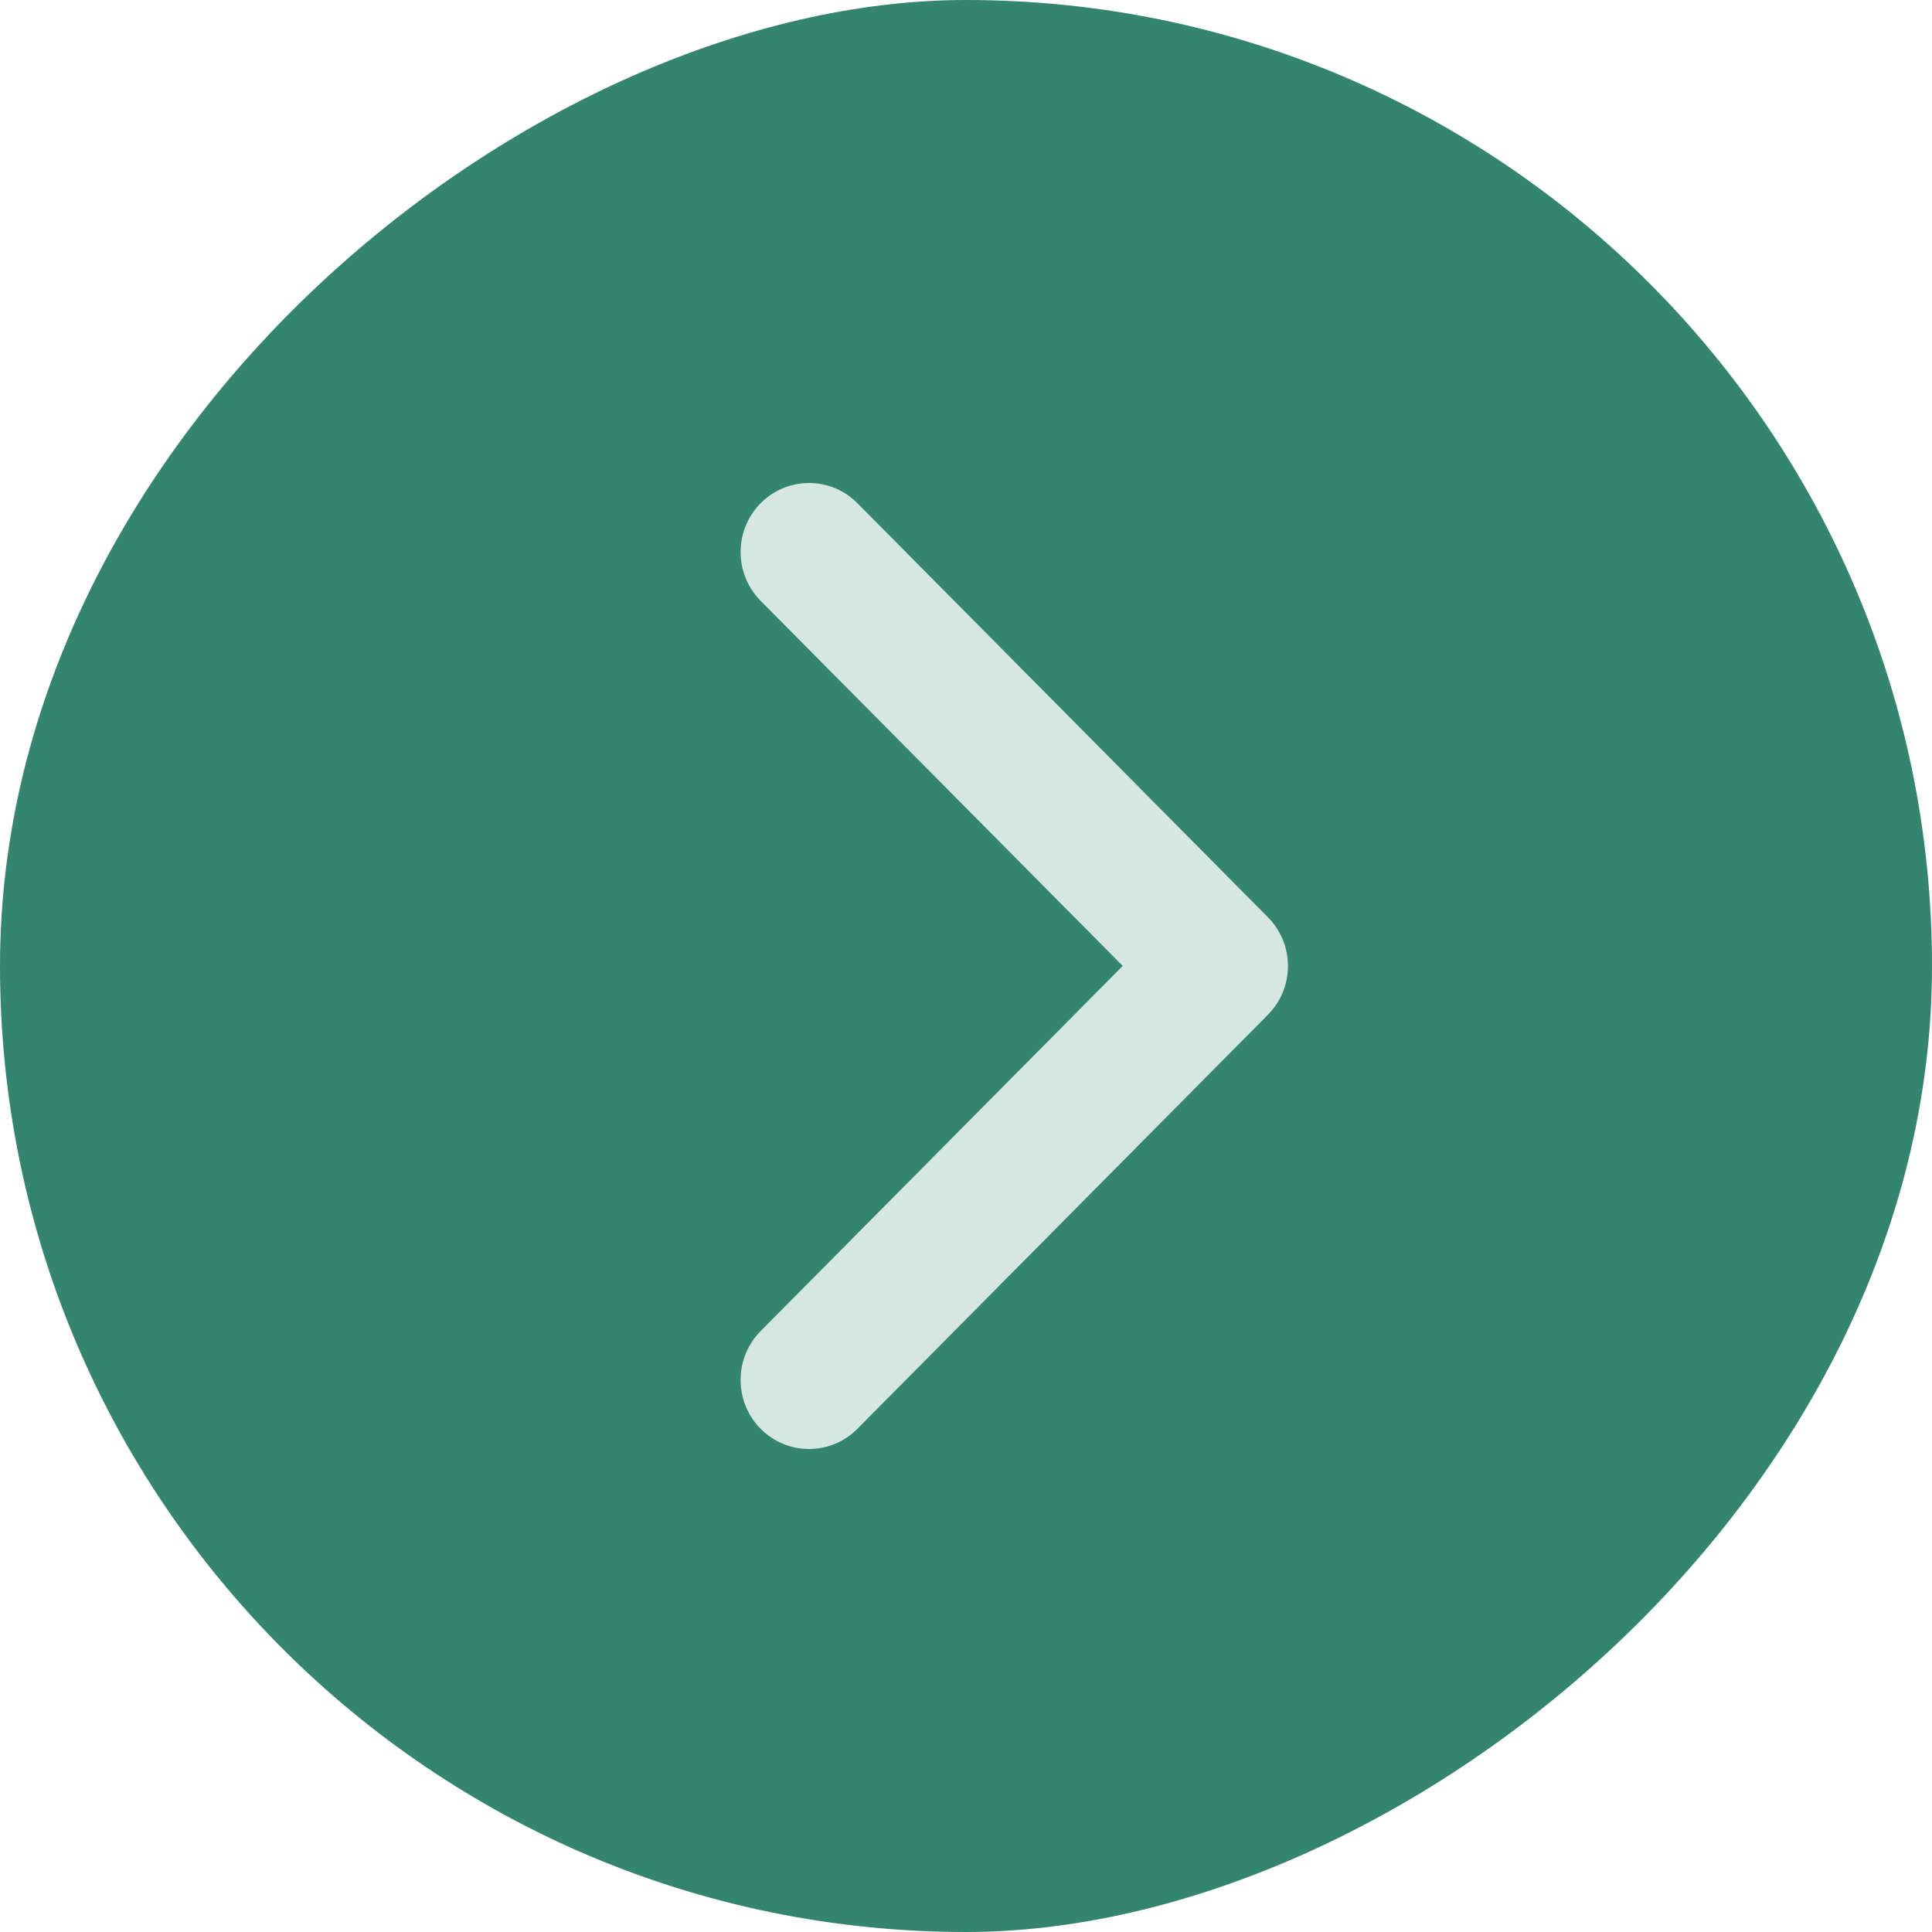 <svg width="24" height="24" viewBox="0 0 24 24" fill="none" xmlns="http://www.w3.org/2000/svg">
<g filter="url(#filter0_b_47_6662)">
<rect x="24" width="24" height="24" rx="12" transform="rotate(90 24 0)" fill="#34856D"/>
<path opacity="0.8" fill-rule="evenodd" clip-rule="evenodd" d="M13.947 11.999L9.449 16.535C9.117 16.871 9.117 17.413 9.449 17.749C9.608 17.91 9.824 18 10.05 18C10.276 18 10.492 17.91 10.651 17.749L15.749 12.607C16.083 12.271 16.083 11.729 15.749 11.393L10.651 6.251C10.492 6.09 10.276 6 10.05 6C9.824 6 9.608 6.09 9.449 6.251C9.117 6.587 9.117 7.129 9.45 7.465L13.947 11.999Z" fill="white"/>
</g>
<defs>
<filter id="filter0_b_47_6662" x="-162" y="-162" width="348" height="348" filterUnits="userSpaceOnUse" color-interpolation-filters="sRGB">
<feFlood flood-opacity="0" result="BackgroundImageFix"/>
<feGaussianBlur in="BackgroundImageFix" stdDeviation="81"/>
<feComposite in2="SourceAlpha" operator="in" result="effect1_backgroundBlur_47_6662"/>
<feBlend mode="normal" in="SourceGraphic" in2="effect1_backgroundBlur_47_6662" result="shape"/>
</filter>
</defs>
</svg>
